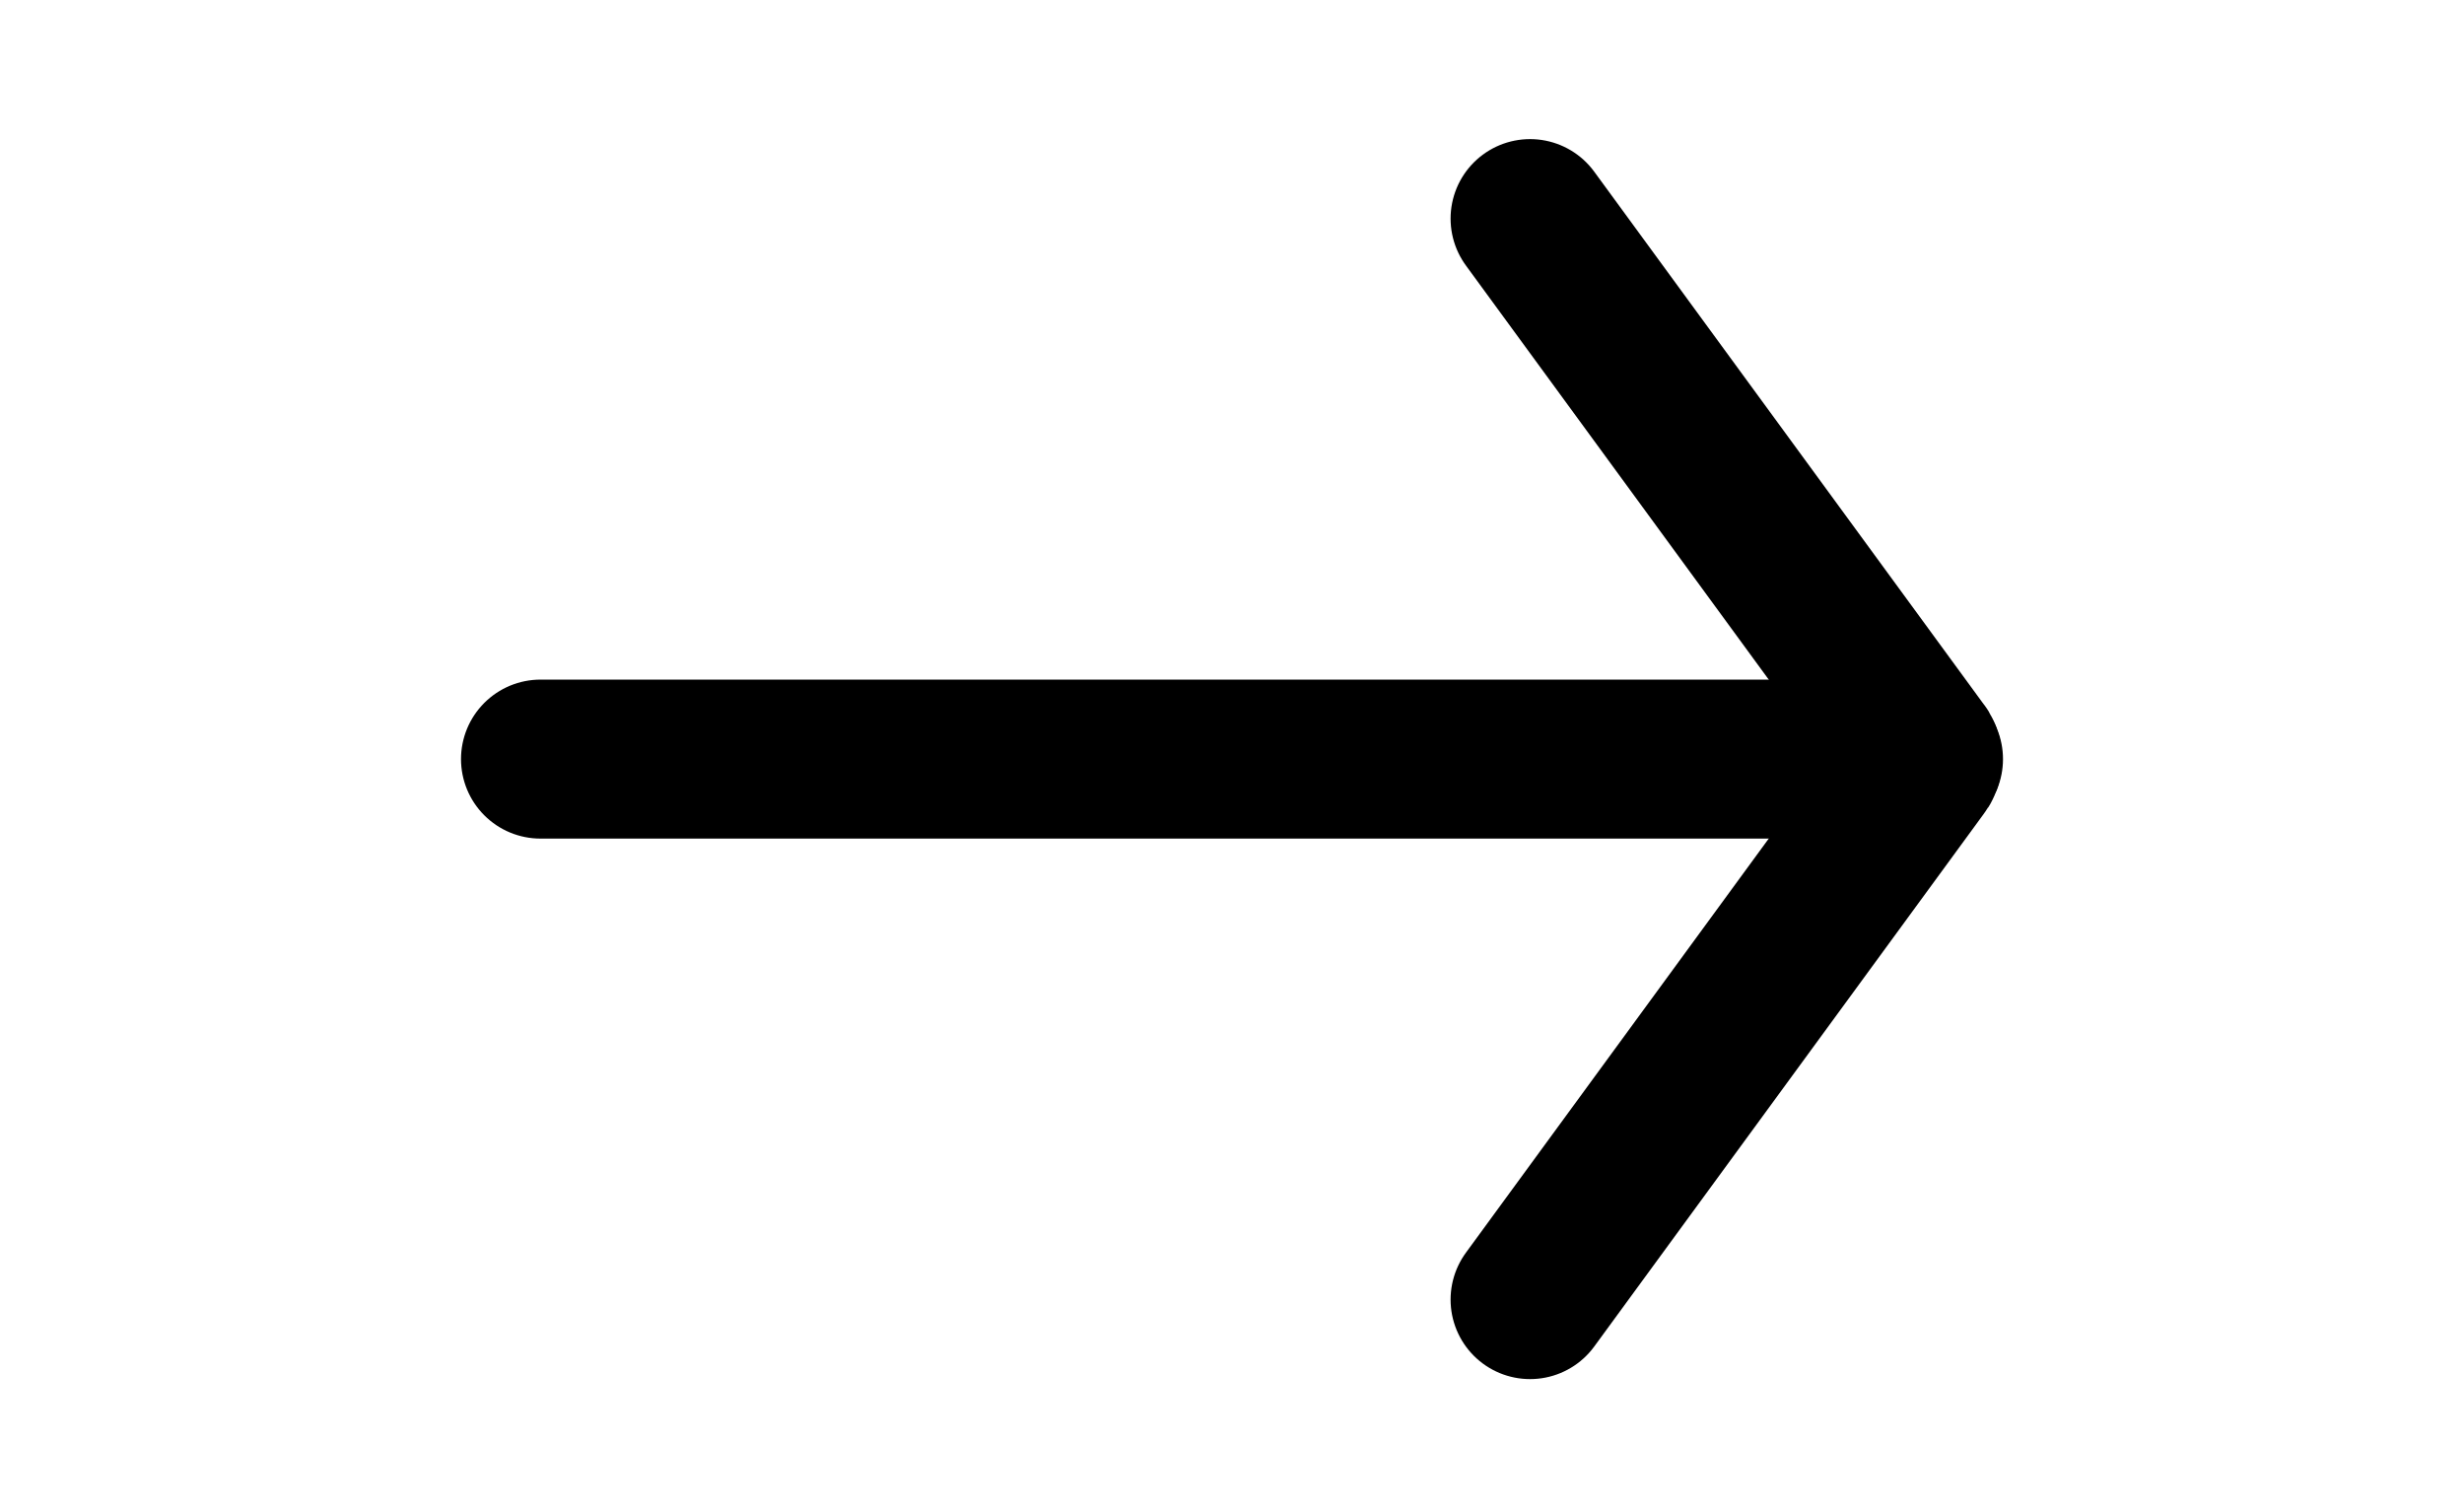 <?xml version="1.0" encoding="utf-8"?>
<!-- Generator: Adobe Illustrator 21.1.0, SVG Export Plug-In . SVG Version: 6.00 Build 0)  -->
<svg version="1.1" id="Livello_1" xmlns="http://www.w3.org/2000/svg" xmlns:xlink="http://www.w3.org/1999/xlink" x="0px" y="0px"
	 viewBox="0 0 62 38" style="enable-background:new 0 0 62 38;" xml:space="preserve">
<style type="text/css">
	.st0{fill:none;stroke:#000000;stroke-width:4;stroke-linecap:round;stroke-miterlimit:10;}
</style>
<title>64px</title>
<g id="Arrow_Right_2">
	<line class="st0" x1="13.6" y1="19.1" x2="48.4" y2="19.1"/>
	<path class="st0" d="M38.5,32.7l9.8-13.4c0.1-0.1,0.1-0.3,0-0.4L38.5,5.5"/>
</g>
</svg>
